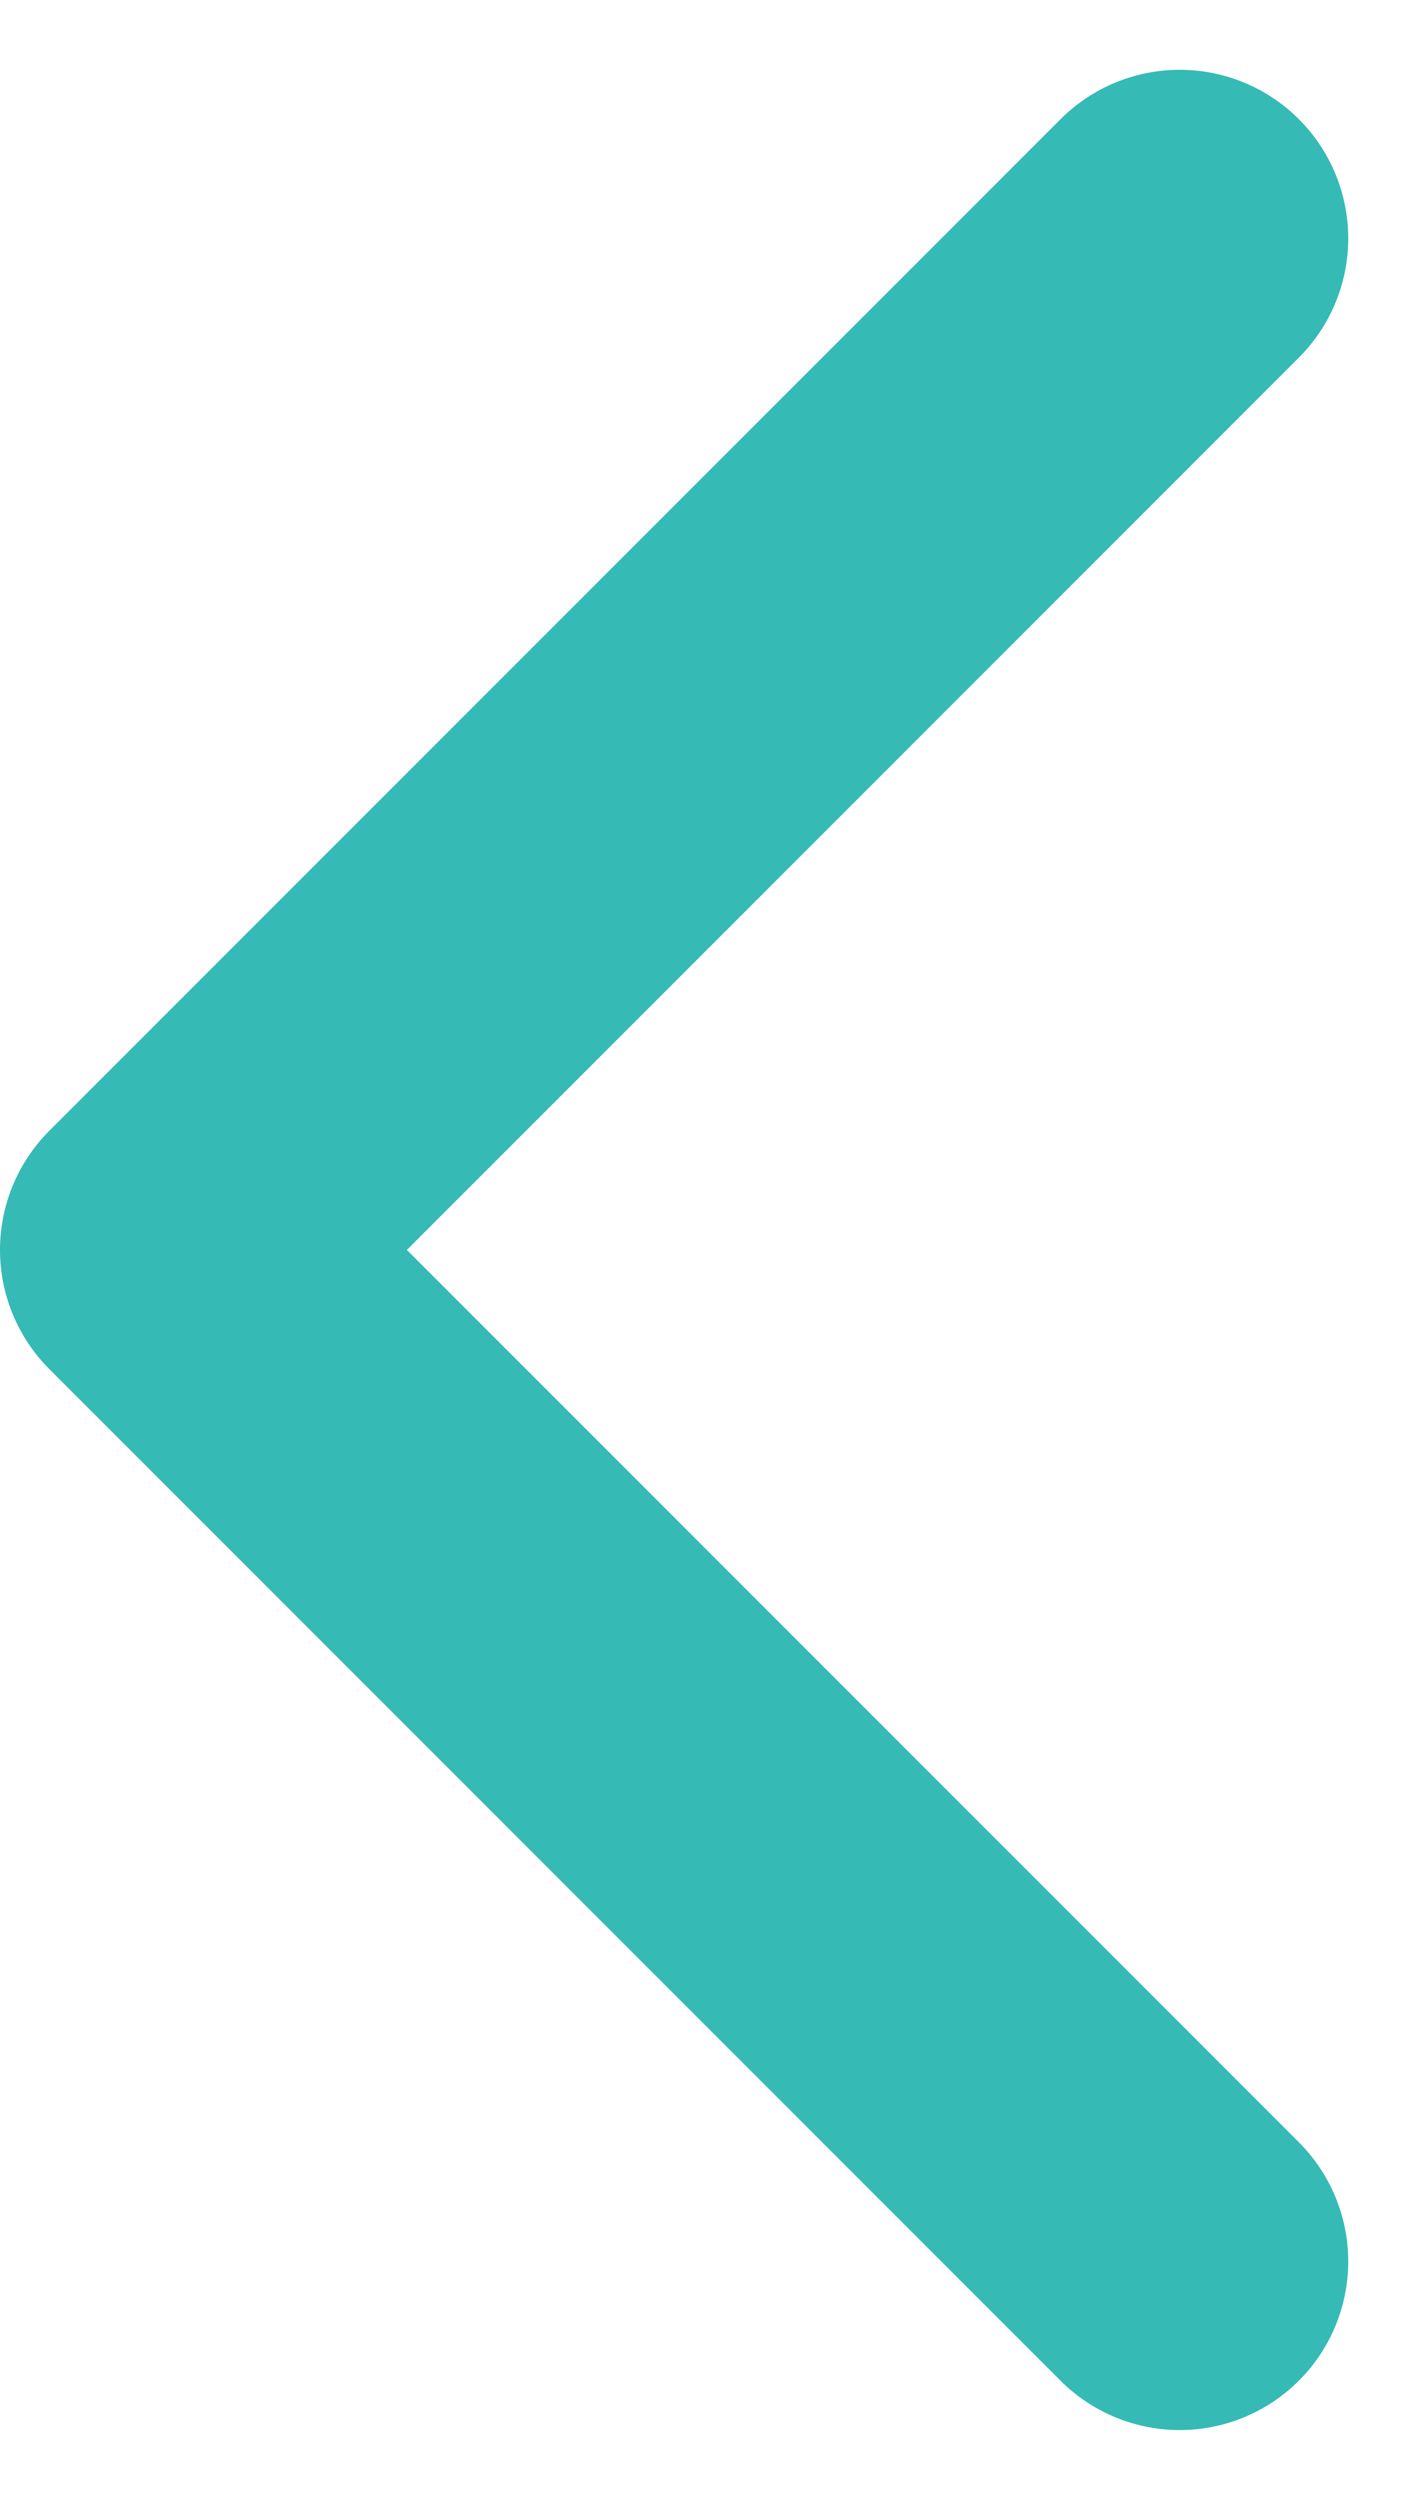 <svg xmlns="http://www.w3.org/2000/svg" width="8.414" height="14.828" viewBox="0 0 8.414 14.828">
    <path fill="none" stroke="#35bab6" stroke-linecap="round" stroke-linejoin="round" stroke-width="2px" d="M6 0L0 6l6 6" transform="translate(1 1.414)"/>
</svg>
